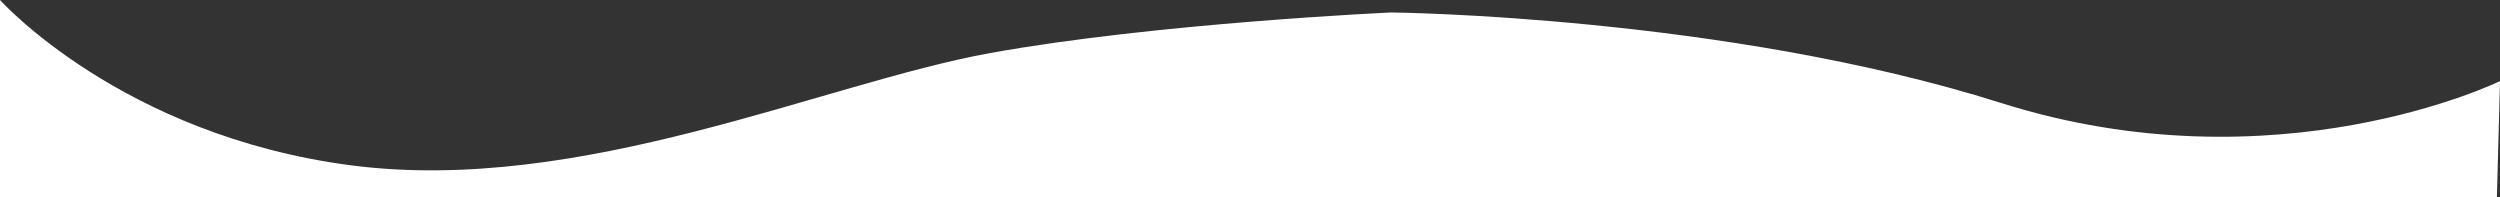 <?xml version="1.0" encoding="utf-8"?>
<!-- Generator: Adobe Illustrator 16.0.0, SVG Export Plug-In . SVG Version: 6.00 Build 0)  -->
<!DOCTYPE svg PUBLIC "-//W3C//DTD SVG 1.1//EN" "http://www.w3.org/Graphics/SVG/1.1/DTD/svg11.dtd">
<svg version="1.1" id="Layer_1" xmlns="http://www.w3.org/2000/svg" xmlns:xlink="http://www.w3.org/1999/xlink" x="0px" y="0px"
	 width="1941.737px" height="153.333px" viewBox="0 0 1941.737 153.333" enable-background="new 0 0 1941.737 153.333"
	 xml:space="preserve">
<rect x="0" y="0" width="1941.737" height="153.333" fill="#333333" stroke="none"/>
<g>
	<path id="Shape_1" fill="#FFFFFF" d="M1941.737,62.989c0,0-173.262,84.742-387.621,16.958
		C1339.757,12.162,1080.493,9.69,1080.493,9.69s-182.4,8.232-311.309,31.494c-128.907,23.263-318.259,110.5-496.639,87.215
		C94.166,105.115,0,0,0,0v153.333h1939.315"/>
</g>
</svg>
